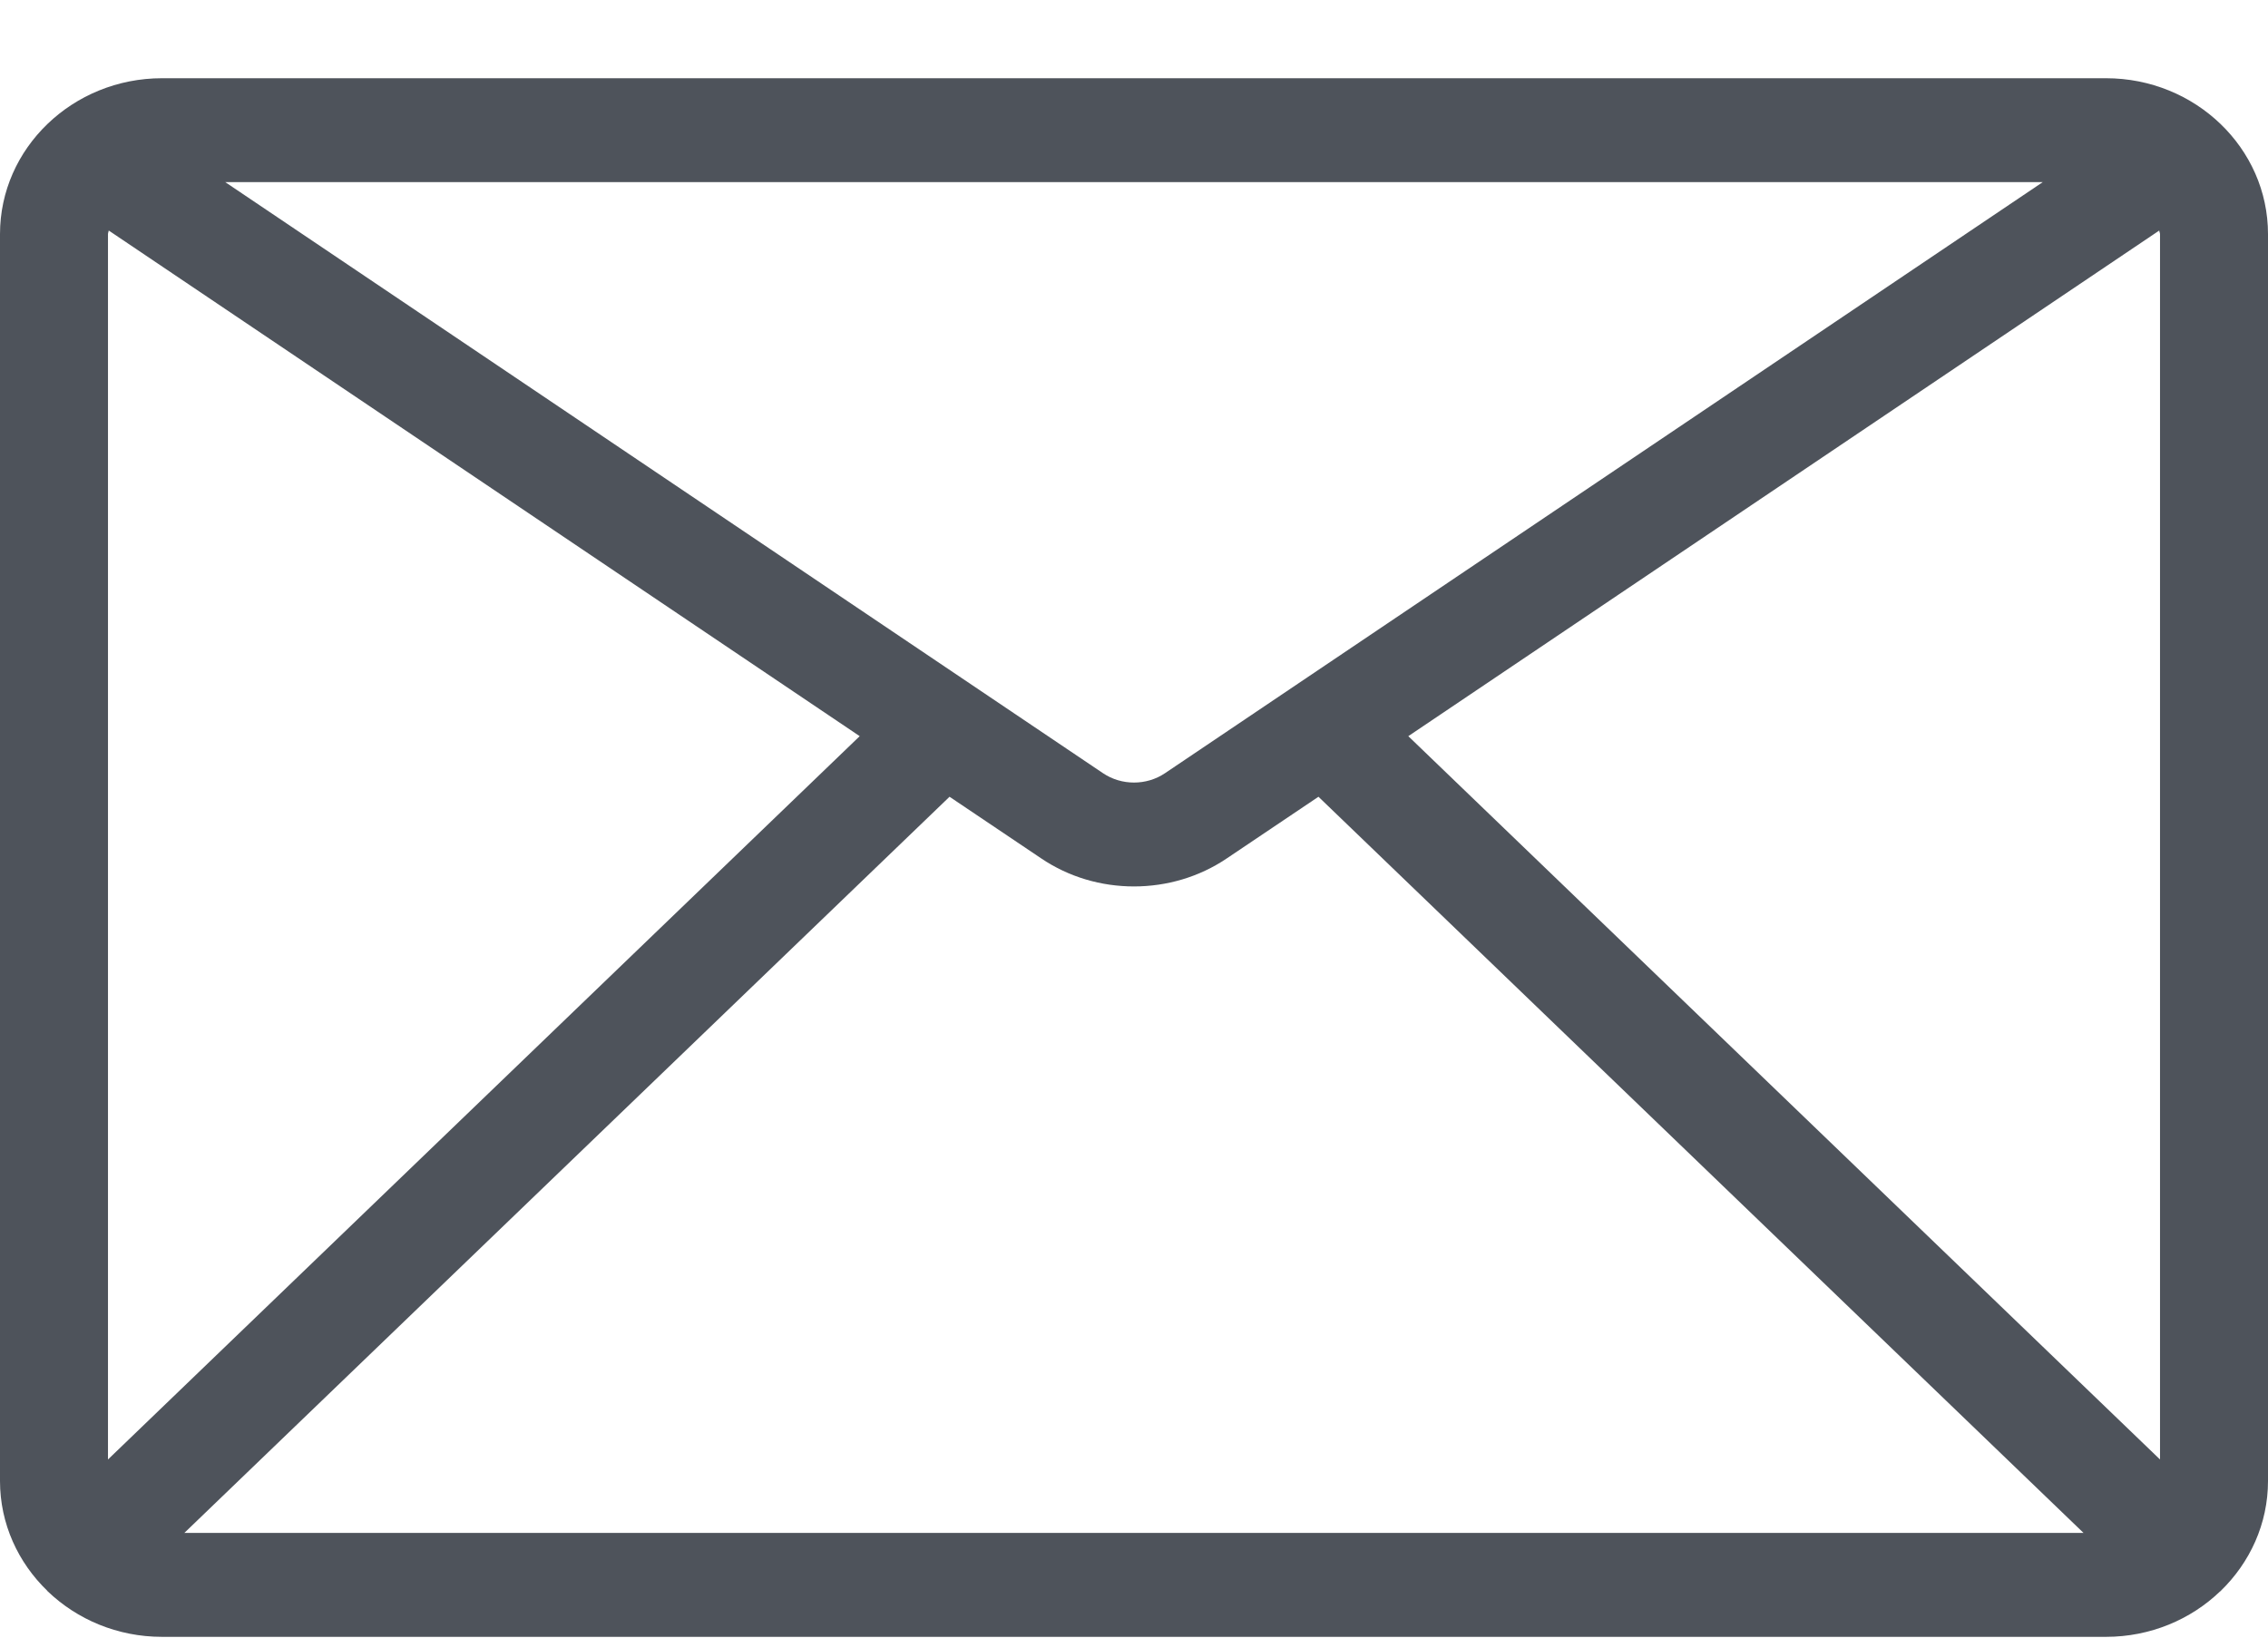 <svg 
 xmlns="http://www.w3.org/2000/svg"
 xmlns:xlink="http://www.w3.org/1999/xlink"
 width="18px" height="13px">
<path fill-rule="evenodd"  opacity="0.8" fill="rgb(34, 41, 51)"
 d="M17.625,12.629 C17.624,12.629 17.624,12.631 17.623,12.632 C17.622,12.632 17.621,12.632 17.620,12.633 C17.388,12.856 17.067,12.994 16.714,12.994 L1.286,12.994 C0.932,12.994 0.612,12.856 0.379,12.633 C0.378,12.632 0.377,12.632 0.377,12.632 C0.376,12.631 0.376,12.630 0.376,12.629 C0.144,12.405 -0.000,12.097 -0.000,11.757 L-0.000,1.858 C-0.000,1.176 0.577,0.621 1.286,0.621 L16.714,0.621 C17.423,0.621 18.000,1.176 18.000,1.858 L18.000,11.757 C18.000,12.097 17.856,12.405 17.625,12.629 ZM7.536,6.325 L1.463,12.169 L16.536,12.169 L10.464,6.325 L9.737,6.814 C9.517,6.963 9.258,7.037 9.000,7.037 C8.741,7.037 8.483,6.963 8.263,6.814 L7.536,6.325 ZM0.863,1.830 C0.862,1.840 0.857,1.848 0.857,1.858 L0.857,11.586 L6.823,5.844 L0.863,1.830 ZM1.788,1.446 L8.754,6.138 C8.901,6.237 9.099,6.237 9.246,6.138 L16.212,1.446 L1.788,1.446 ZM17.143,1.858 C17.143,1.848 17.137,1.840 17.137,1.830 L11.177,5.844 L17.143,11.586 L17.143,1.858 Z"/>
</svg>